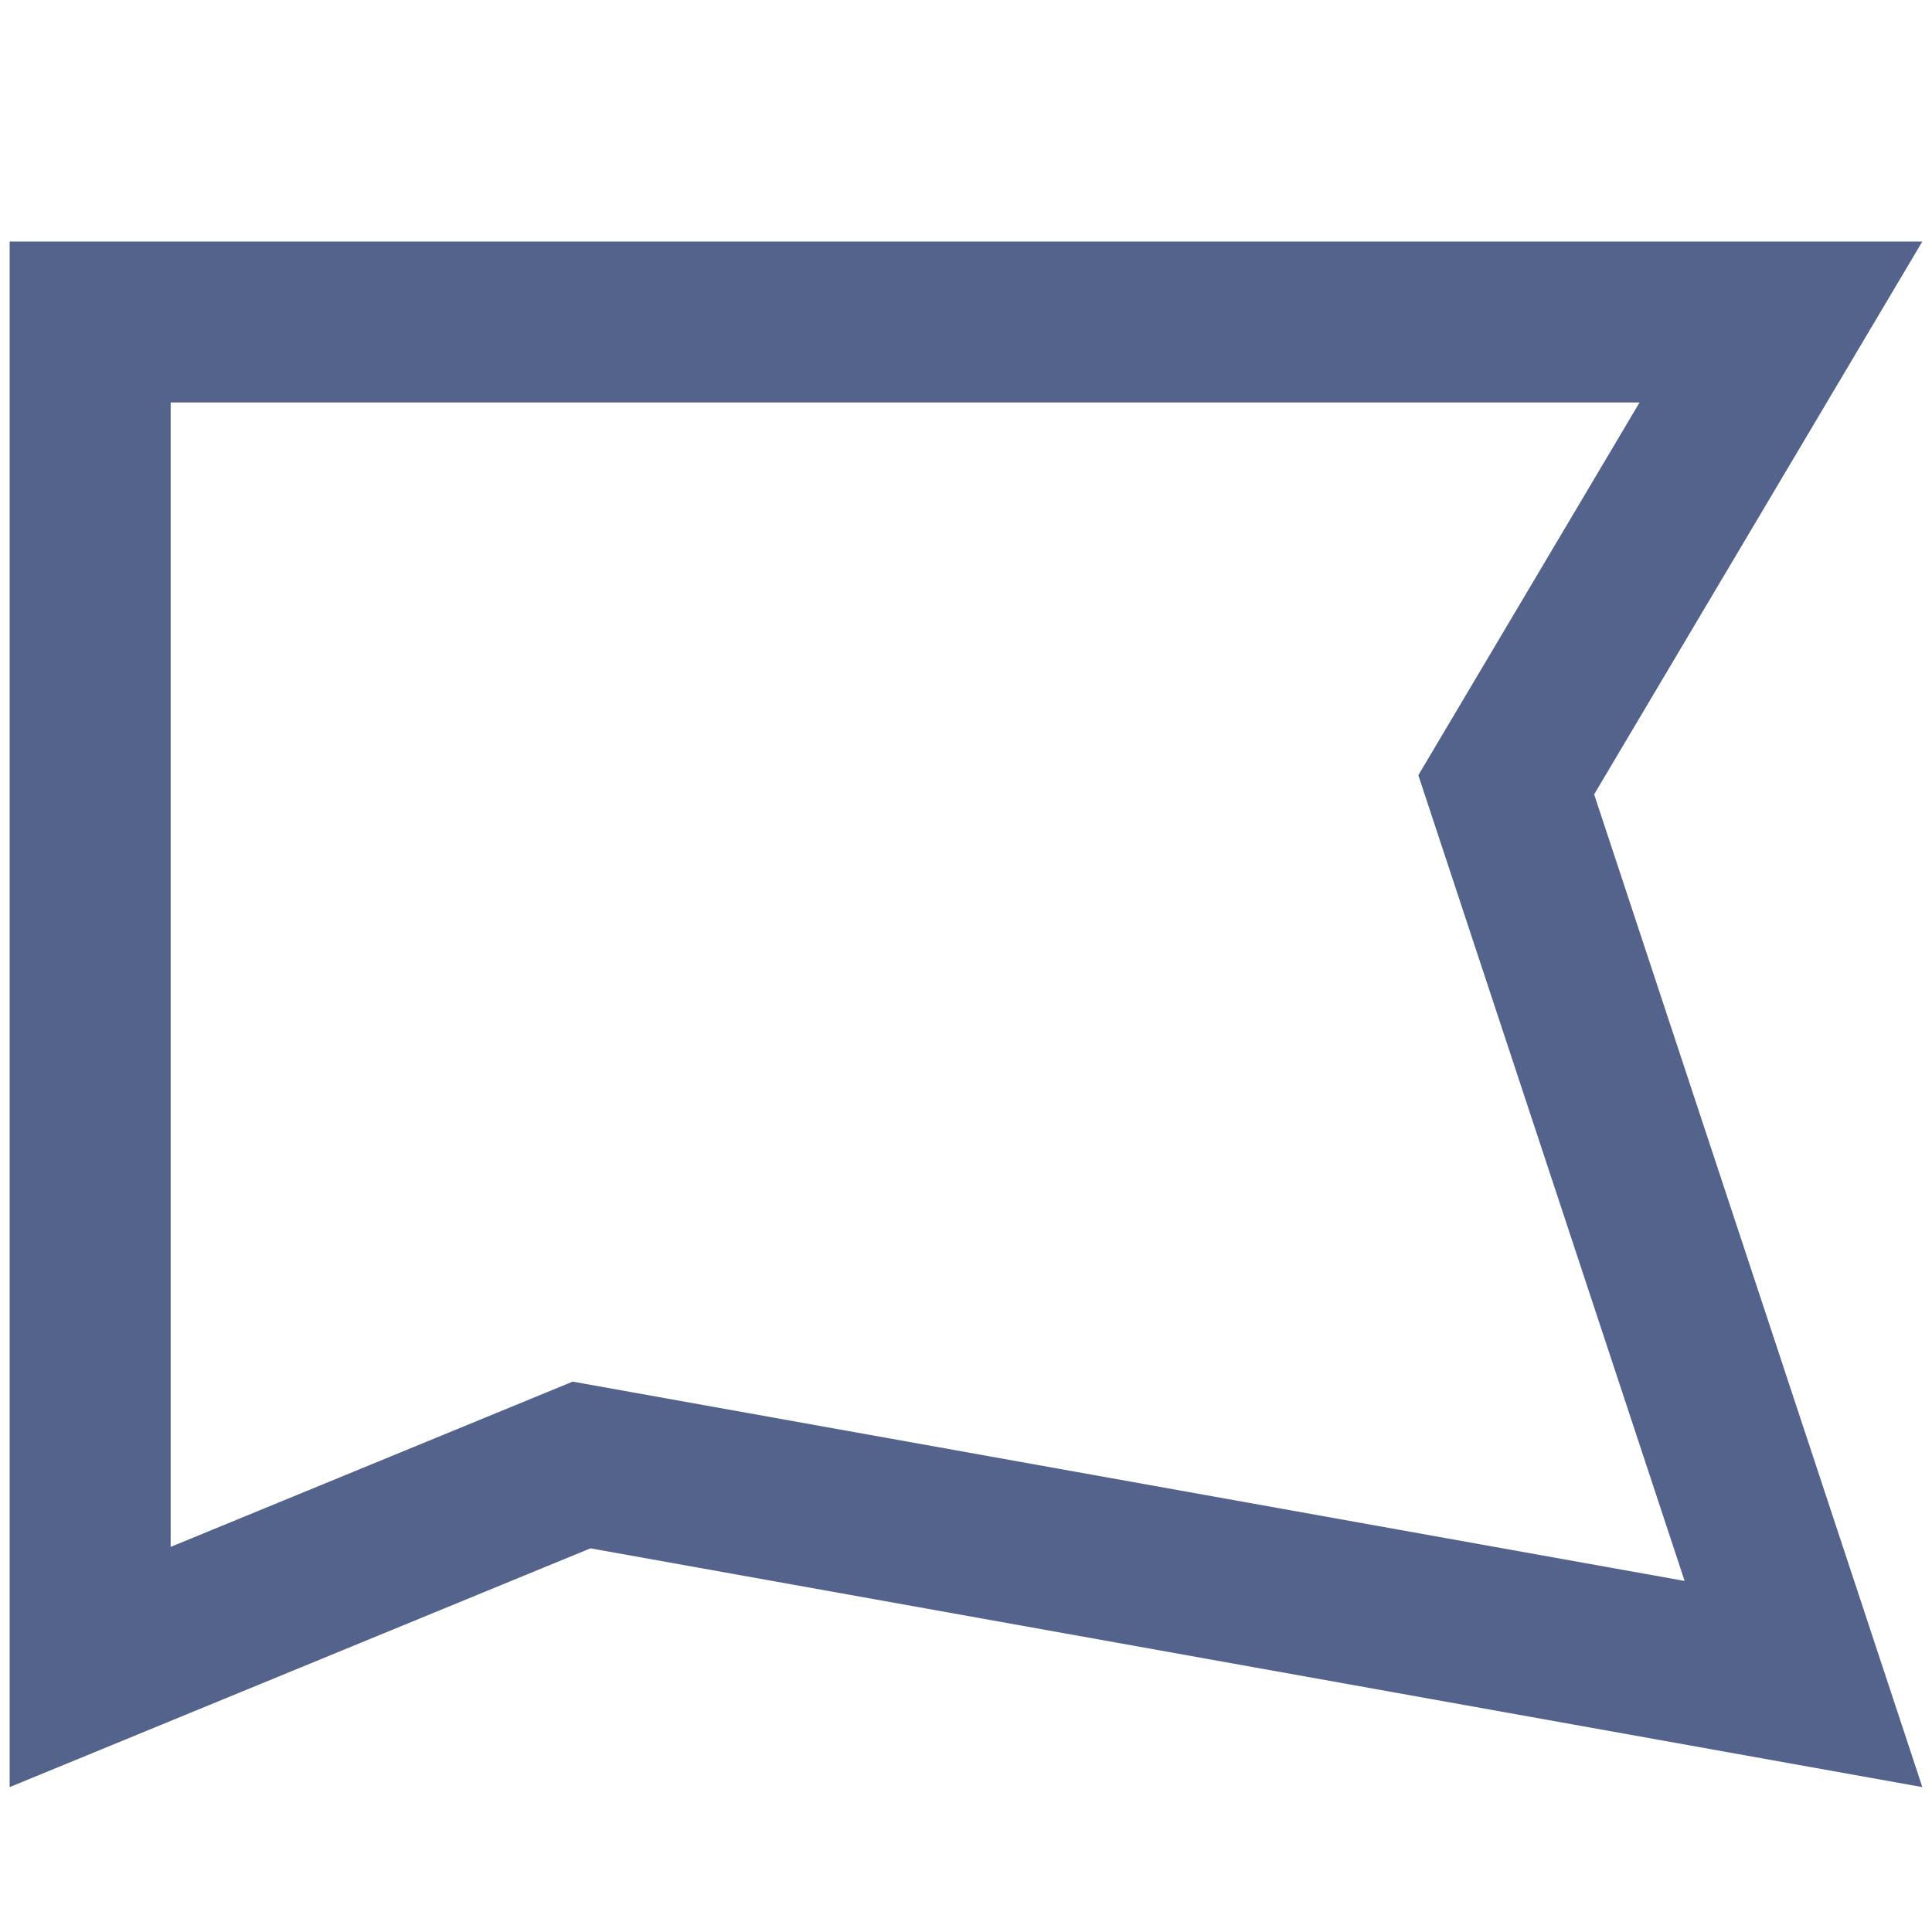 <svg xmlns="http://www.w3.org/2000/svg" xmlns:xlink="http://www.w3.org/1999/xlink" width="24" height="24" viewBox="0 0 24 24"><defs><style>.a,.c{fill:none;}.a{stroke:#53638b;}.b{clip-path:url(#a);}.d,.e{stroke:none;}.e{fill:#53638b;}</style><clipPath id="a"><rect class="a" width="24" height="24" transform="translate(1364 29)"/></clipPath></defs><g class="b" transform="translate(-1364 -29)"><g class="c" transform="translate(1364.12 31)"><path class="d" d="M0,1H23.76L19.683,7.868,23.76,20.2,7.215,17.234,0,20.2Z"/><path class="e" d="M 2 3 L 2 17.216 L 6.994 15.163 L 20.807 17.639 L 17.499 7.63 L 20.247 3 L 2 3 M 3.814697265625e-06 1 L 23.76 1 L 19.683 7.868 L 23.76 20.2 L 7.215 17.234 L 3.814697265625e-06 20.2 L 3.814697265625e-06 1 Z"/></g></g></svg>